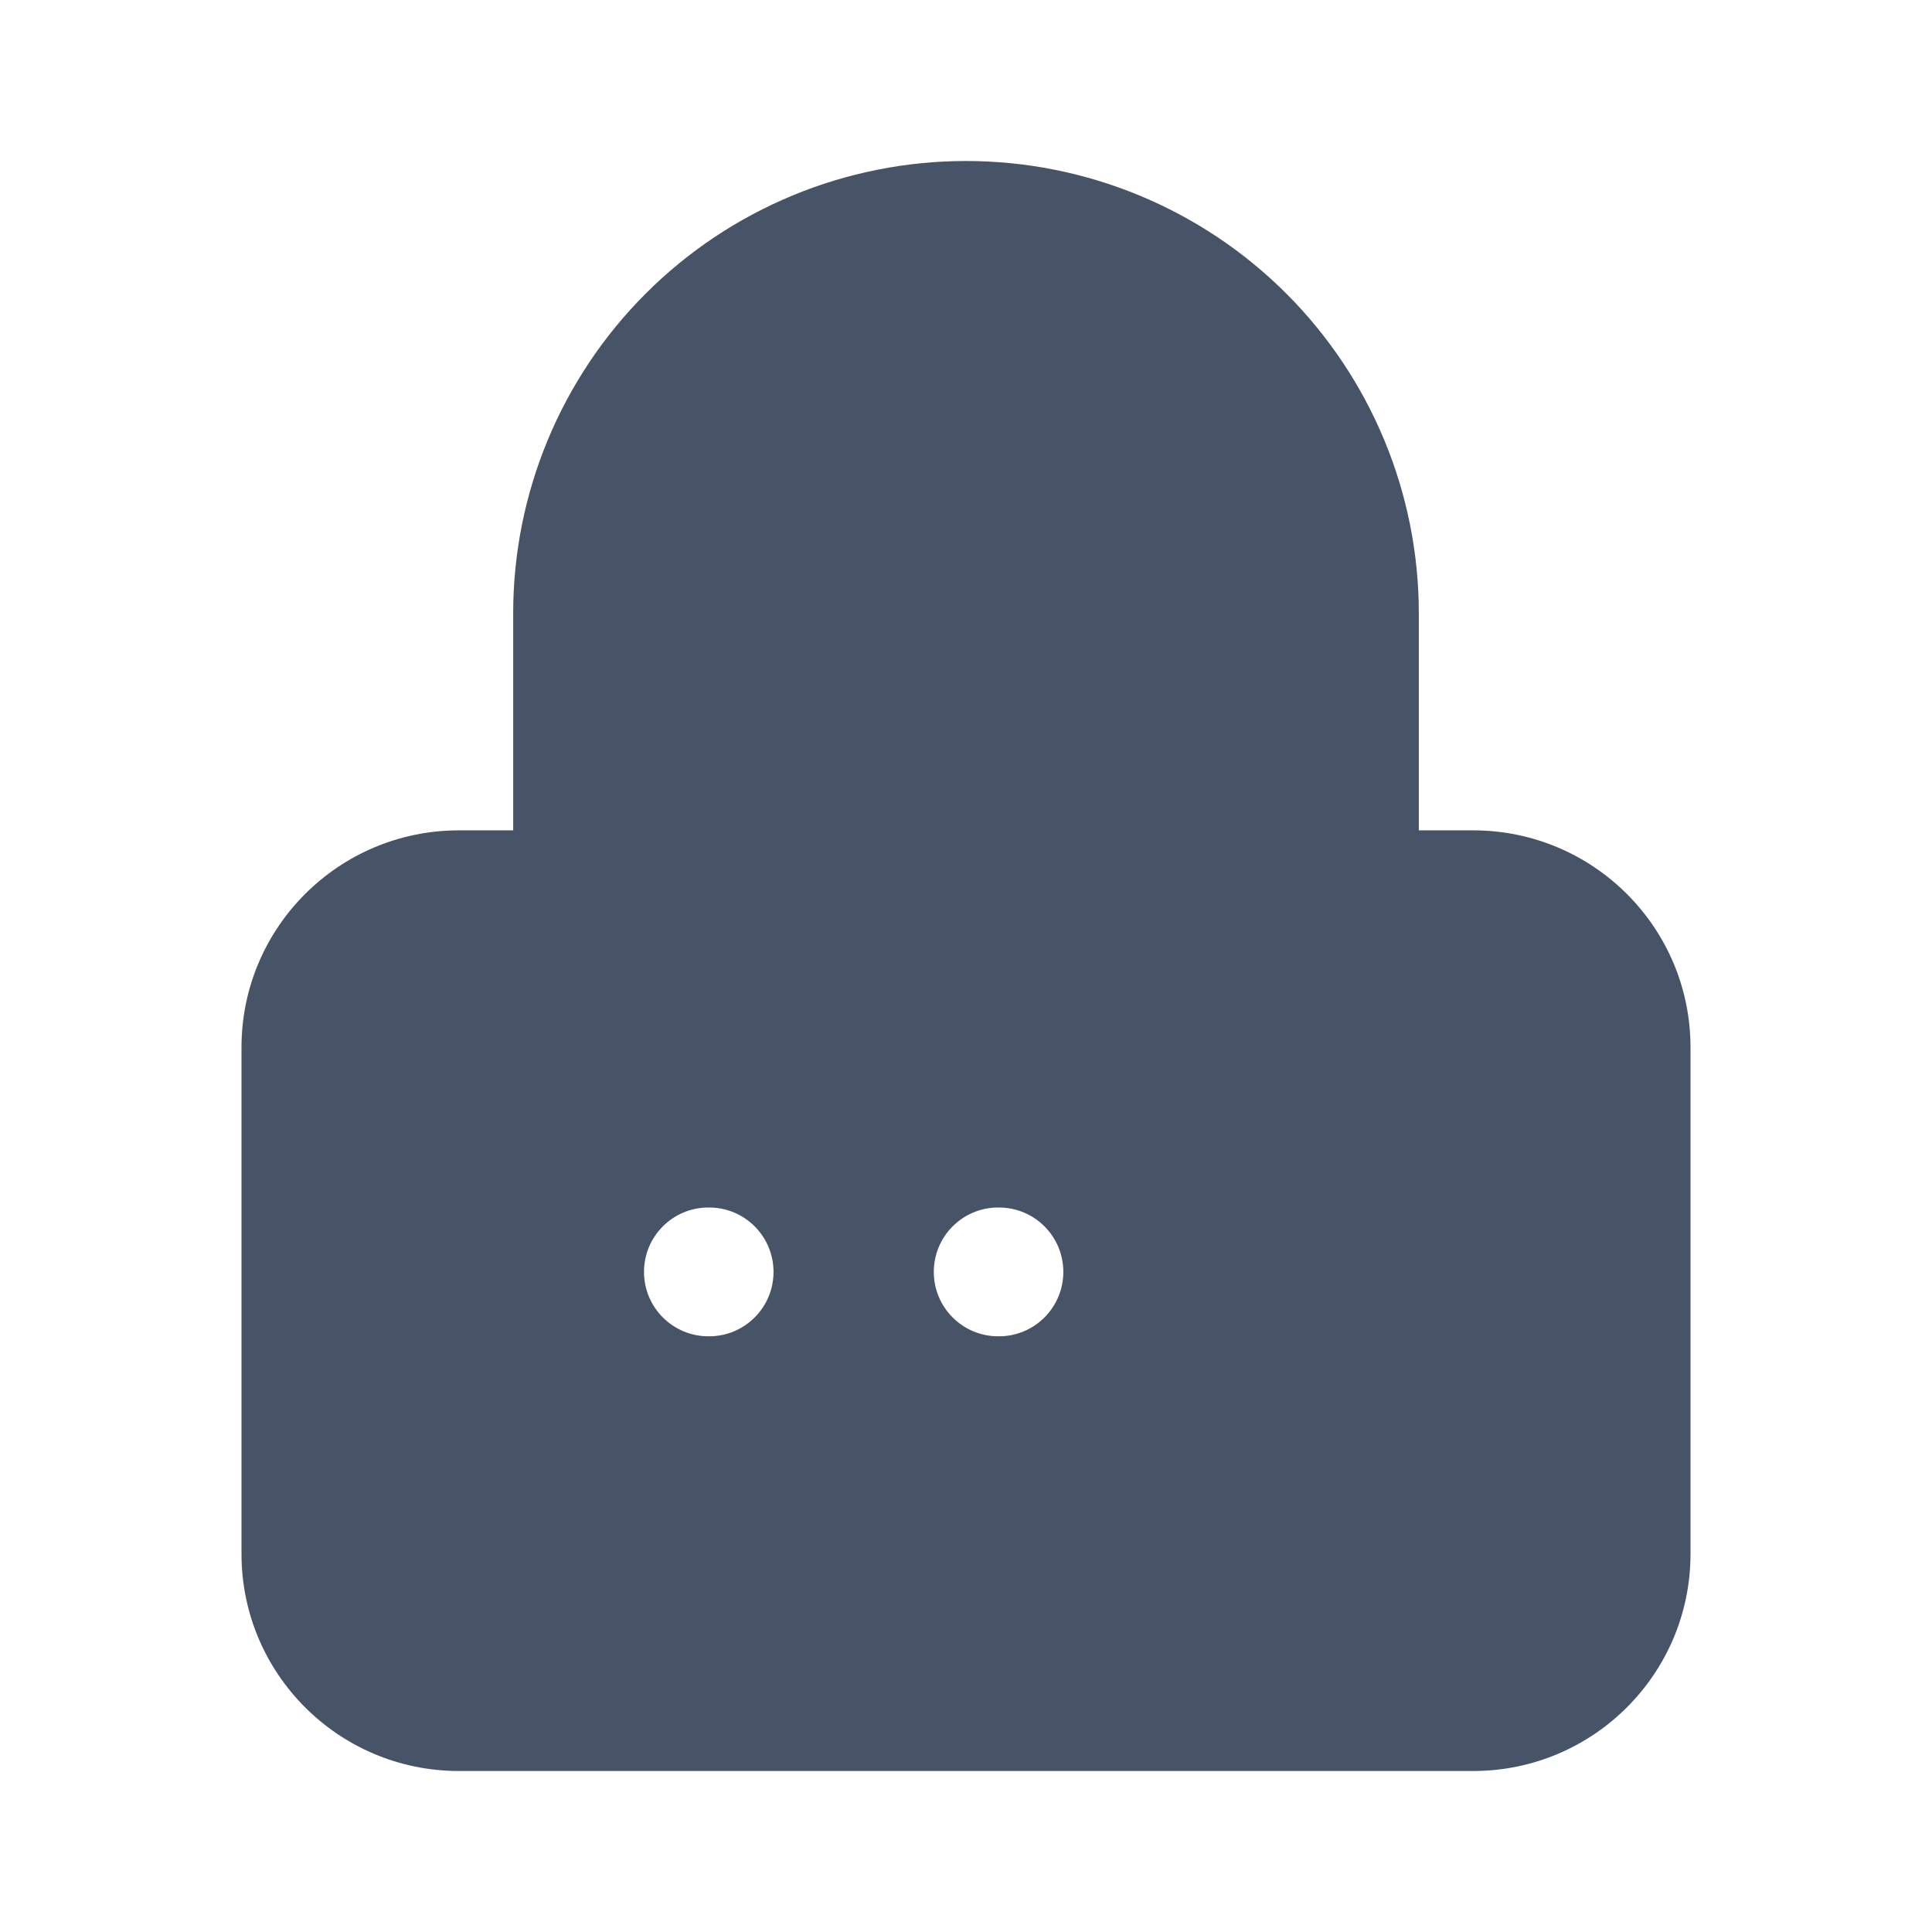 <svg width="24" height="24" viewBox="0 0 24 24" fill="none" xmlns="http://www.w3.org/2000/svg">
<g id="action/lock/soft token">
<path id="Subtract" fillRule="evenodd" clipRule="evenodd" d="M12 4.247C11.105 4.247 10.246 4.602 9.614 5.234C8.981 5.867 8.625 6.724 8.625 7.618V10.315H15.375V7.618C15.375 6.724 15.019 5.867 14.386 5.234C13.754 4.602 12.895 4.247 12 4.247ZM6.375 7.618V10.315H5.7C4.209 10.315 3 11.522 3 13.011V19.303C3 20.793 4.209 22 5.7 22H18.3C19.791 22 21 20.793 21 19.303V13.011C21 11.522 19.791 10.315 18.3 10.315H17.625V7.618C17.625 6.128 17.032 4.699 15.977 3.645C14.923 2.592 13.492 2 12 2C10.508 2 9.077 2.592 8.023 3.645C6.968 4.699 6.375 6.128 6.375 7.618ZM8 15.8C8 15.358 8.358 15 8.8 15H8.809C9.251 15 9.609 15.358 9.609 15.8C9.609 16.242 9.251 16.6 8.809 16.6H8.8C8.358 16.6 8 16.242 8 15.8ZM15.8 15C15.358 15 15 15.358 15 15.8C15 16.242 15.358 16.6 15.8 16.6H15.809C16.251 16.6 16.609 16.242 16.609 15.8C16.609 15.358 16.251 15 15.809 15H15.8ZM11.6 15.8C11.6 15.358 11.958 15 12.4 15H12.409C12.851 15 13.209 15.358 13.209 15.8C13.209 16.242 12.851 16.6 12.409 16.6H12.4C11.958 16.6 11.6 16.242 11.6 15.8Z" fill="#475467"/>
</g>
</svg>

